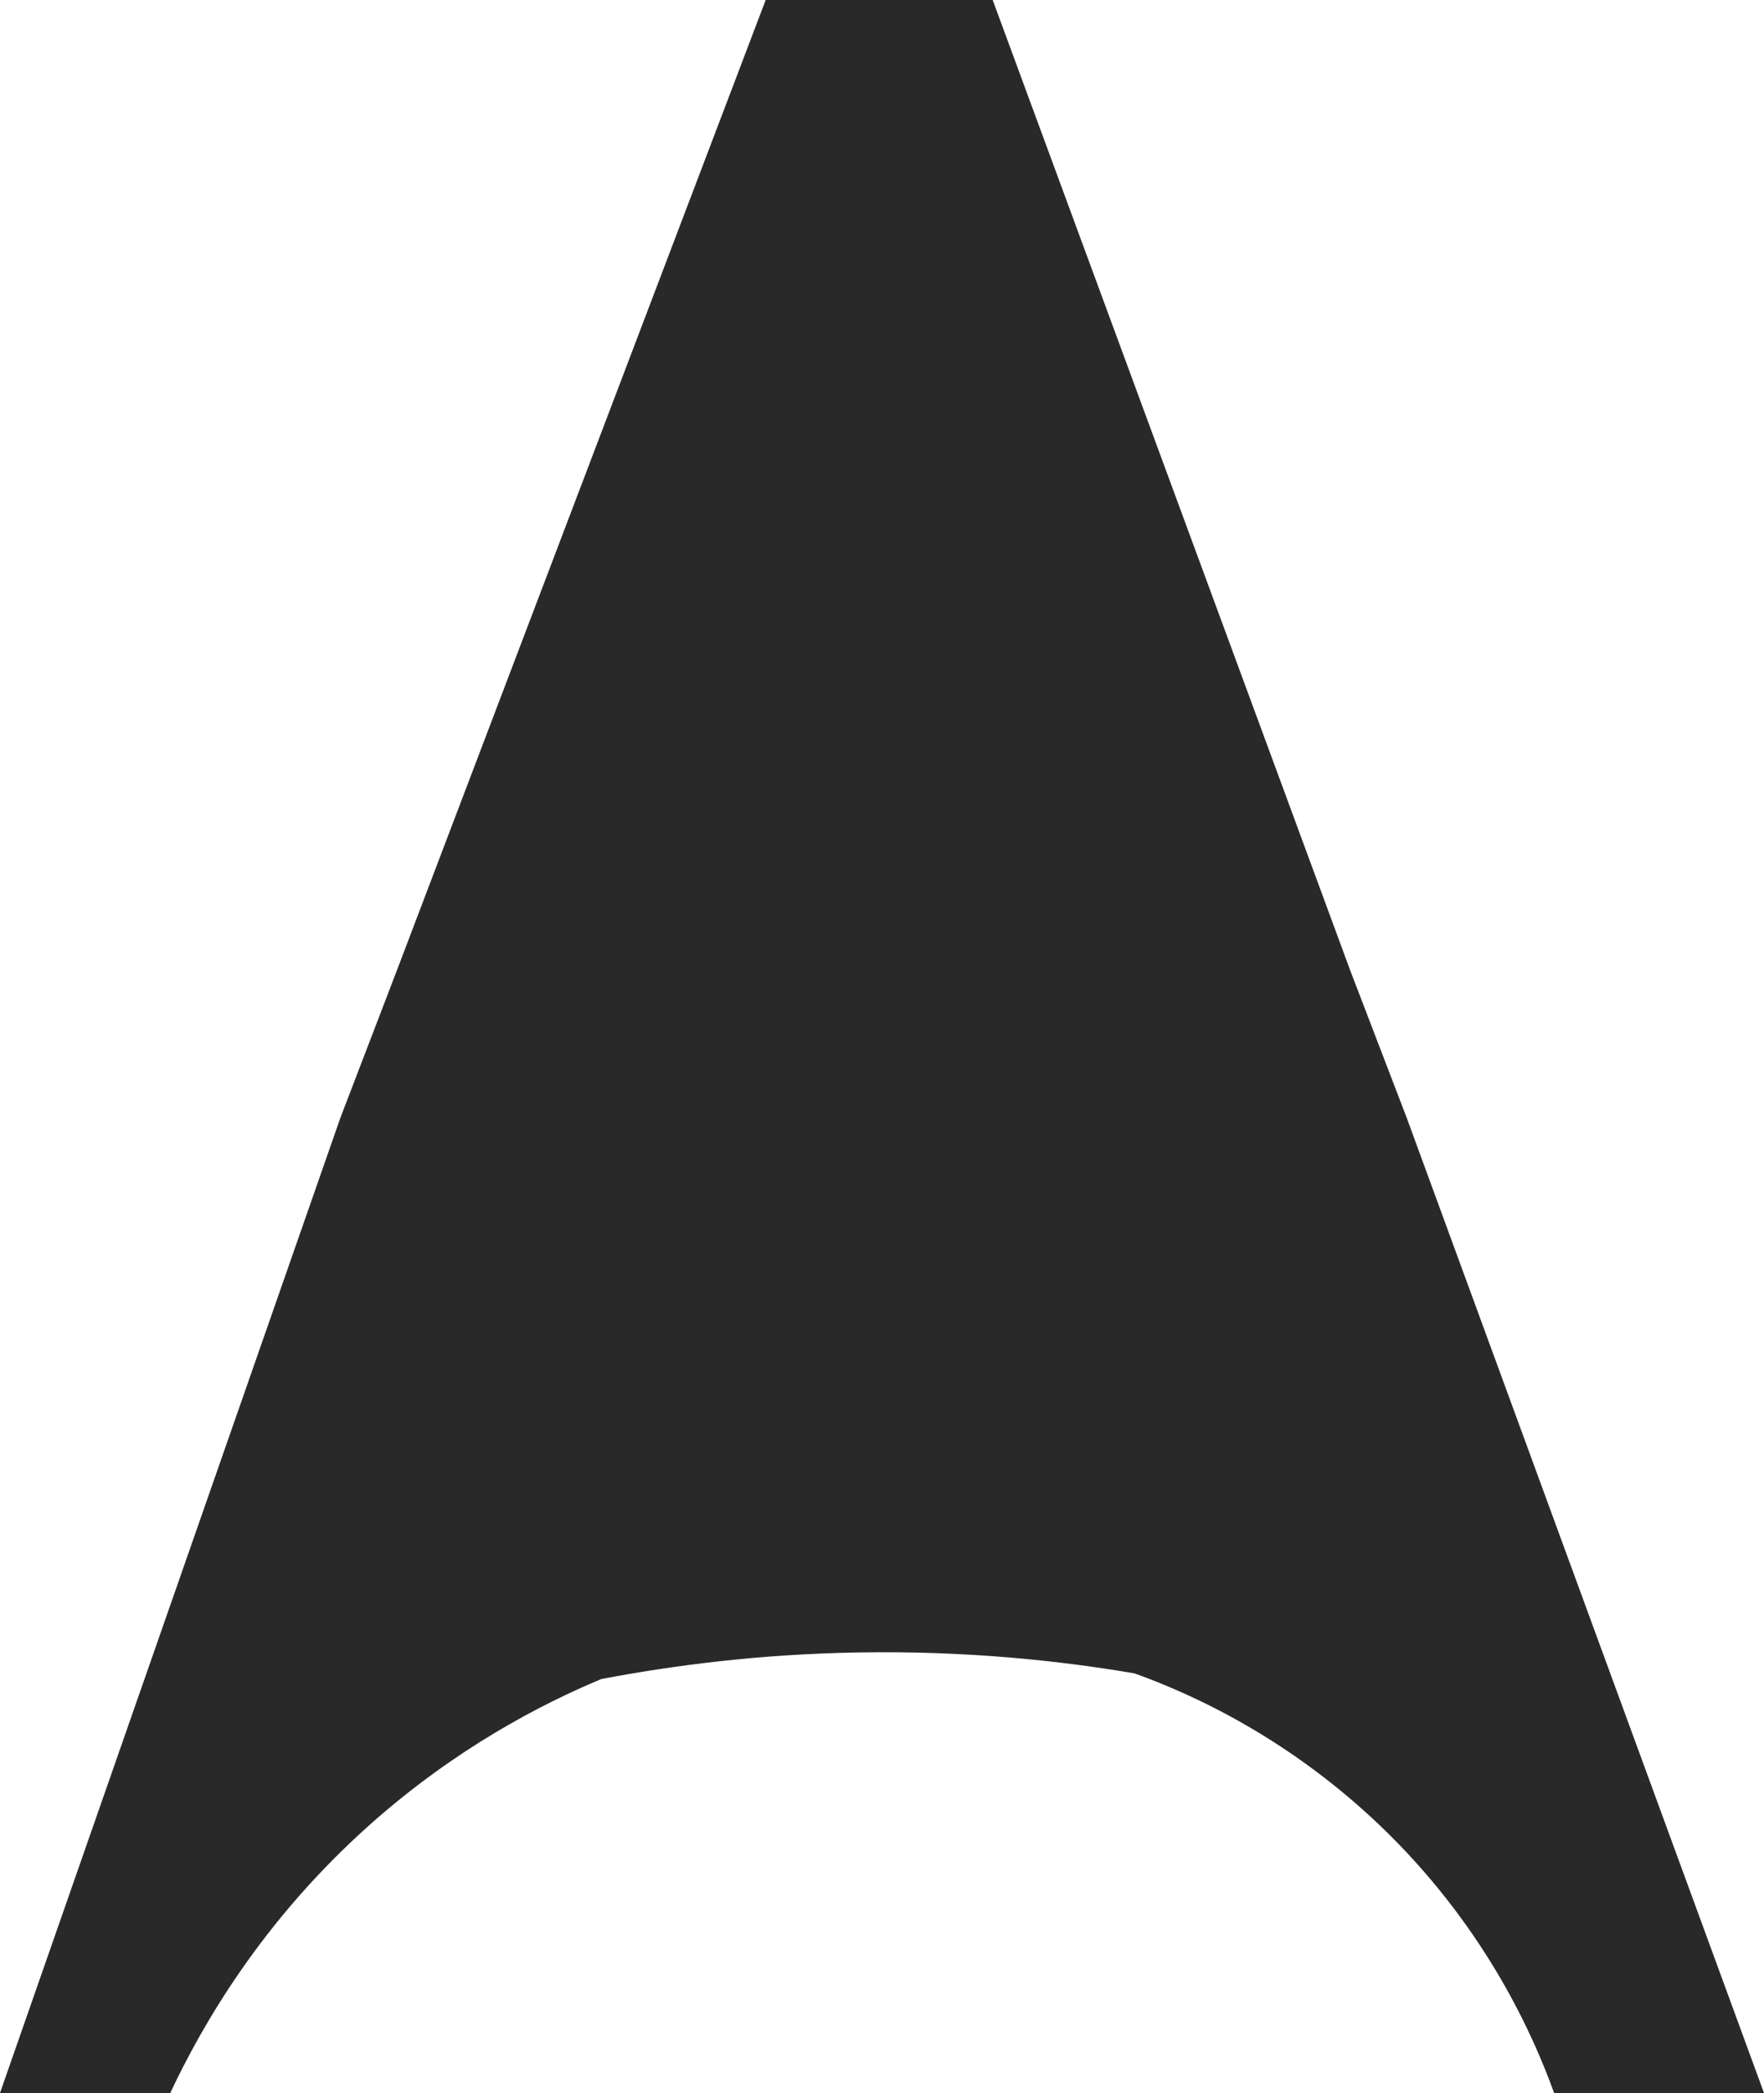 <?xml version="1.0" encoding="UTF-8"?><svg id="Layer_1" xmlns="http://www.w3.org/2000/svg" width="87.66" height="104" viewBox="0 0 87.66 104"><defs><style>.cls-1{fill:#292929;stroke-width:0px;}</style></defs><path class="cls-1" d="M69.9,55.53l-2.81-7.33L49.33,0h-11.28l-18.32,48.2-2.81,7.33L0,104h8.46c1.54-3.27,4.5-8.51,9.94-13.35,4.24-3.77,8.47-5.96,11.48-7.22,3.58-.68,7.88-1.24,12.77-1.32,5.29-.09,9.93.39,13.73,1.04,2.84,1.02,7.88,3.27,12.67,8.02,4.87,4.84,7.15,9.98,8.18,12.83h10.43l-17.76-48.47Z"/></svg>